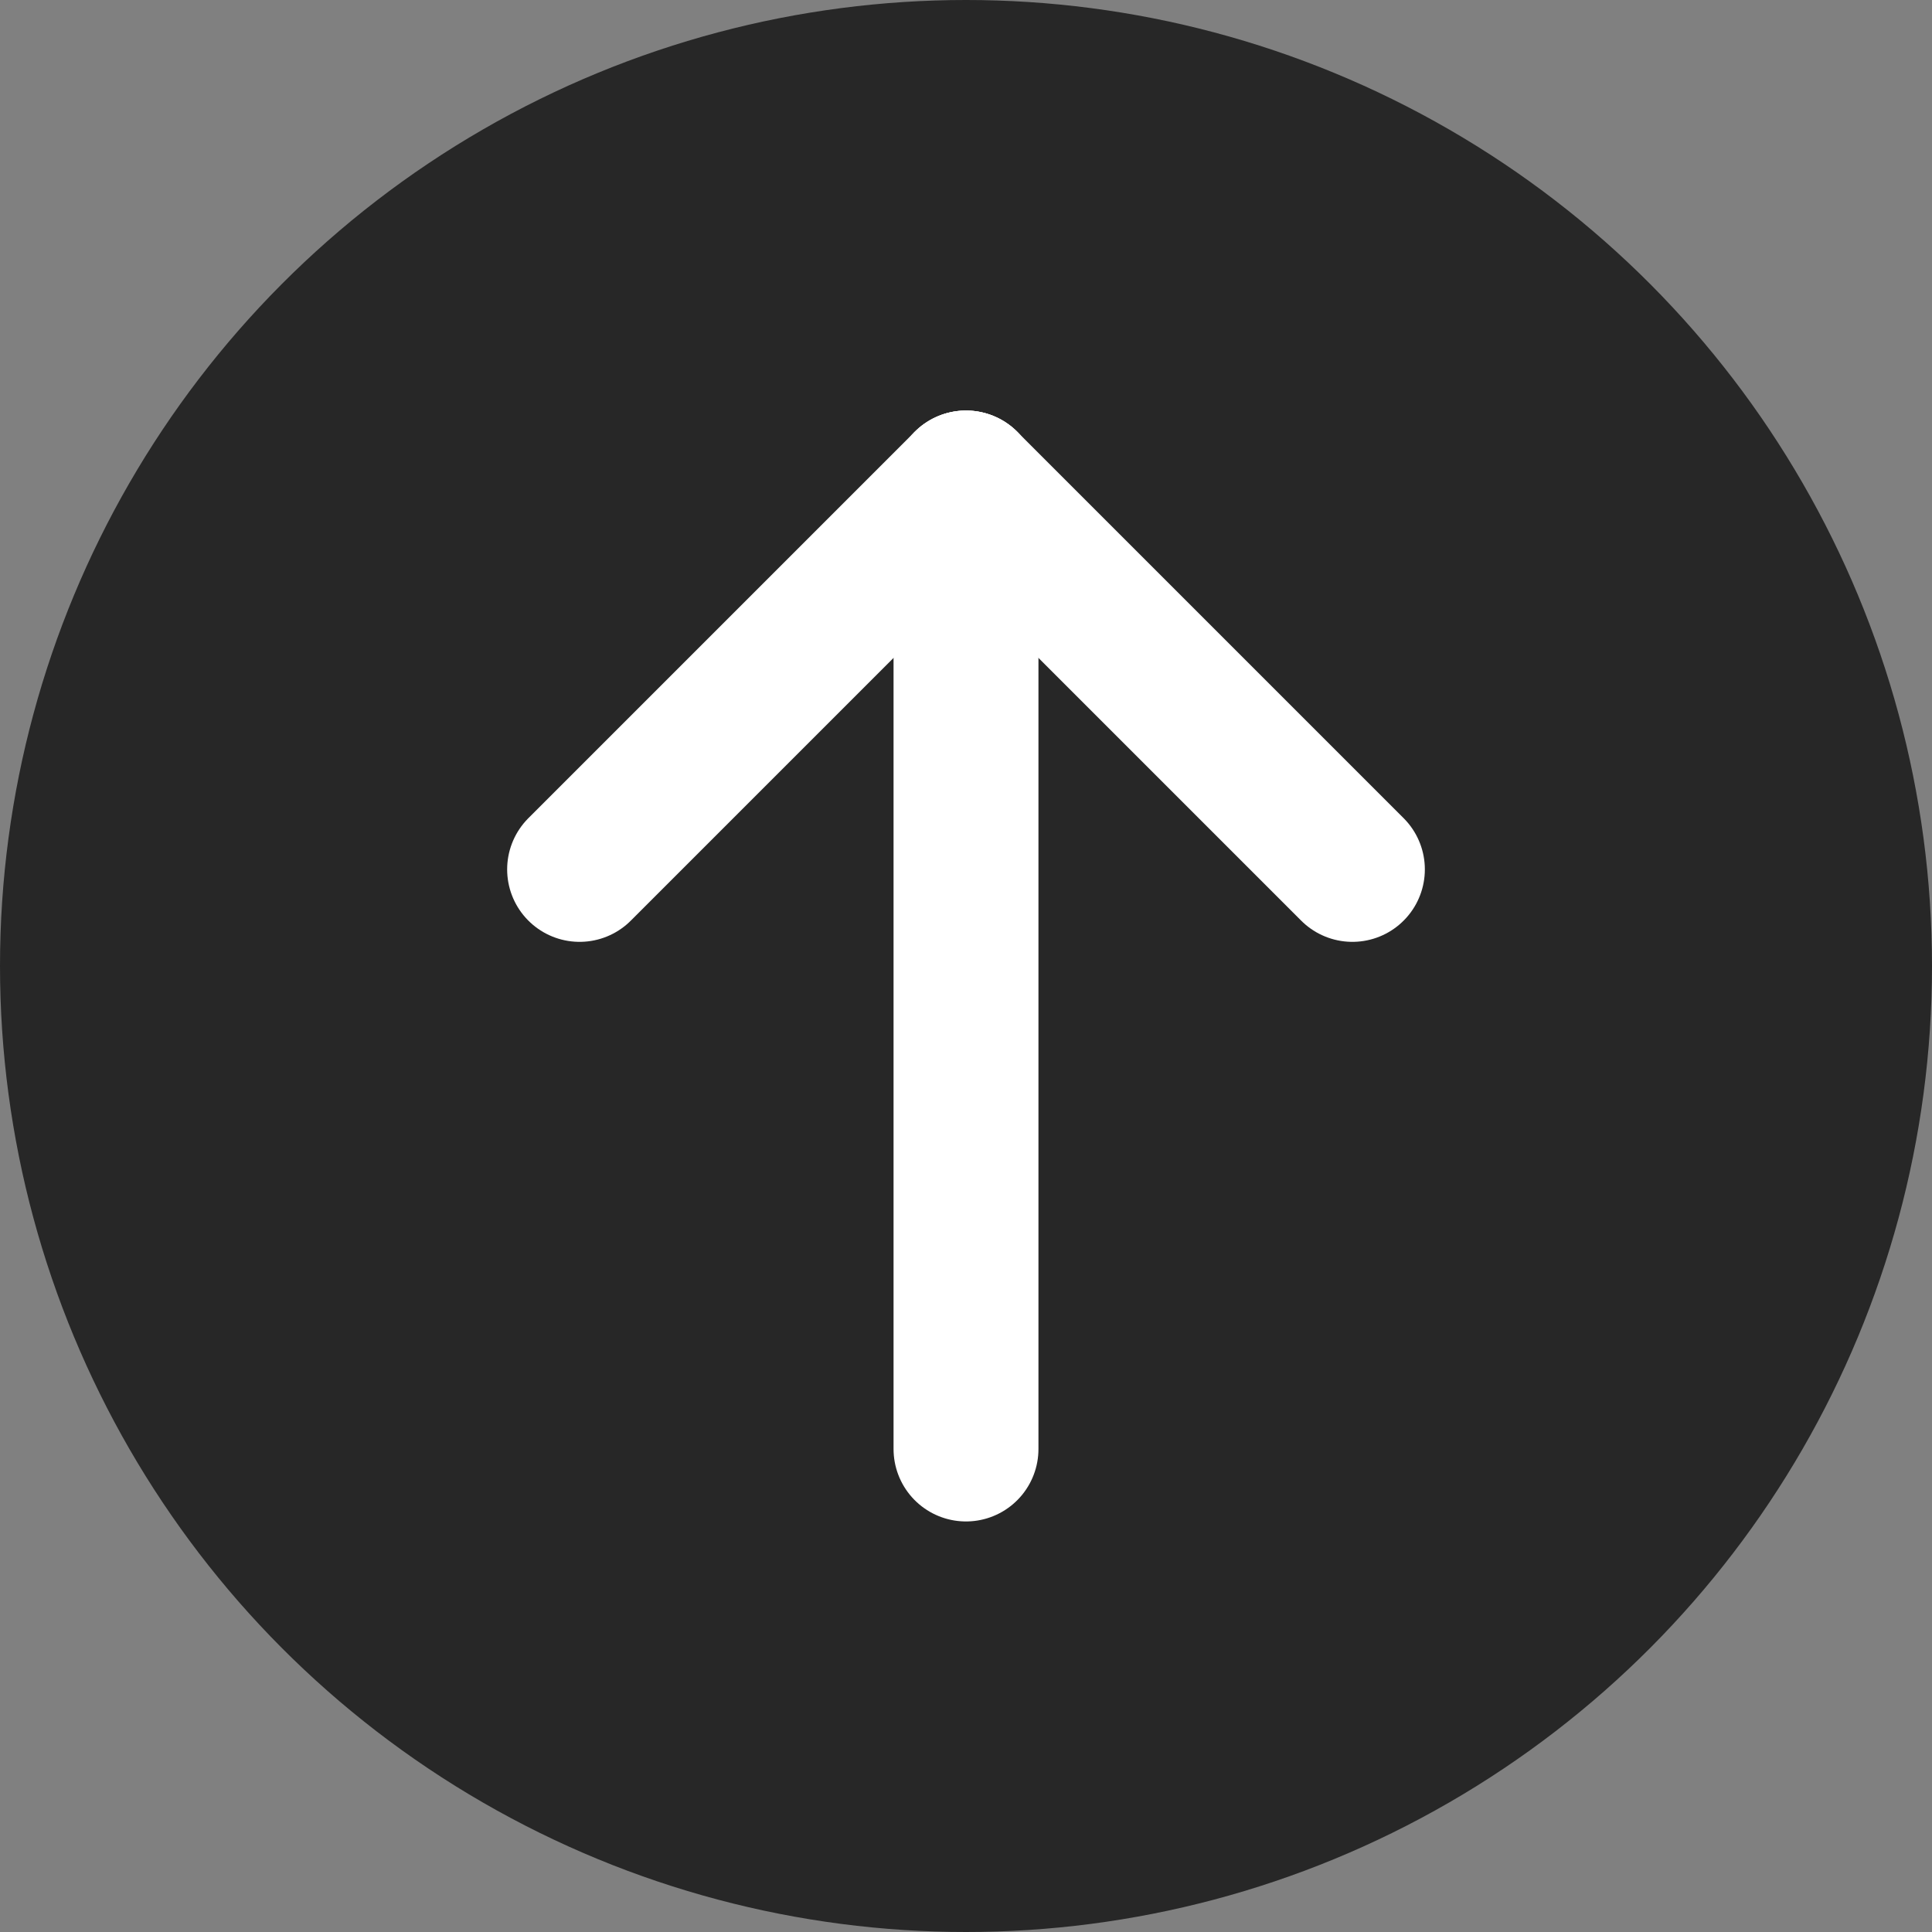 <svg xmlns="http://www.w3.org/2000/svg" width="40" height="40" viewBox="0 0 40 40">
  <rect x="0" y="0" width="40" height="40" fill="#808080" stroke="none"/>
  <g id="out-going" transform="translate(-25 -290)">
    <circle id="Ellipse_64" data-name="Ellipse 64" cx="20" cy="20" r="20" transform="translate(25 290)" fill="#272727"/>
    <line id="Line_26" data-name="Line 26" y1="20" transform="translate(45 300)" fill="none" stroke="#fff" stroke-linecap="round" stroke-width="3"/>
    <line id="Line_28" data-name="Line 28" x1="8" y1="8" transform="translate(45 300)" fill="none" stroke="#fff" stroke-linecap="round" stroke-width="3"/>
    <line id="Line_29" data-name="Line 29" y1="8" x2="8" transform="translate(37 300)" fill="none" stroke="#fff" stroke-linecap="round" stroke-width="3"/>
  </g>
</svg>
